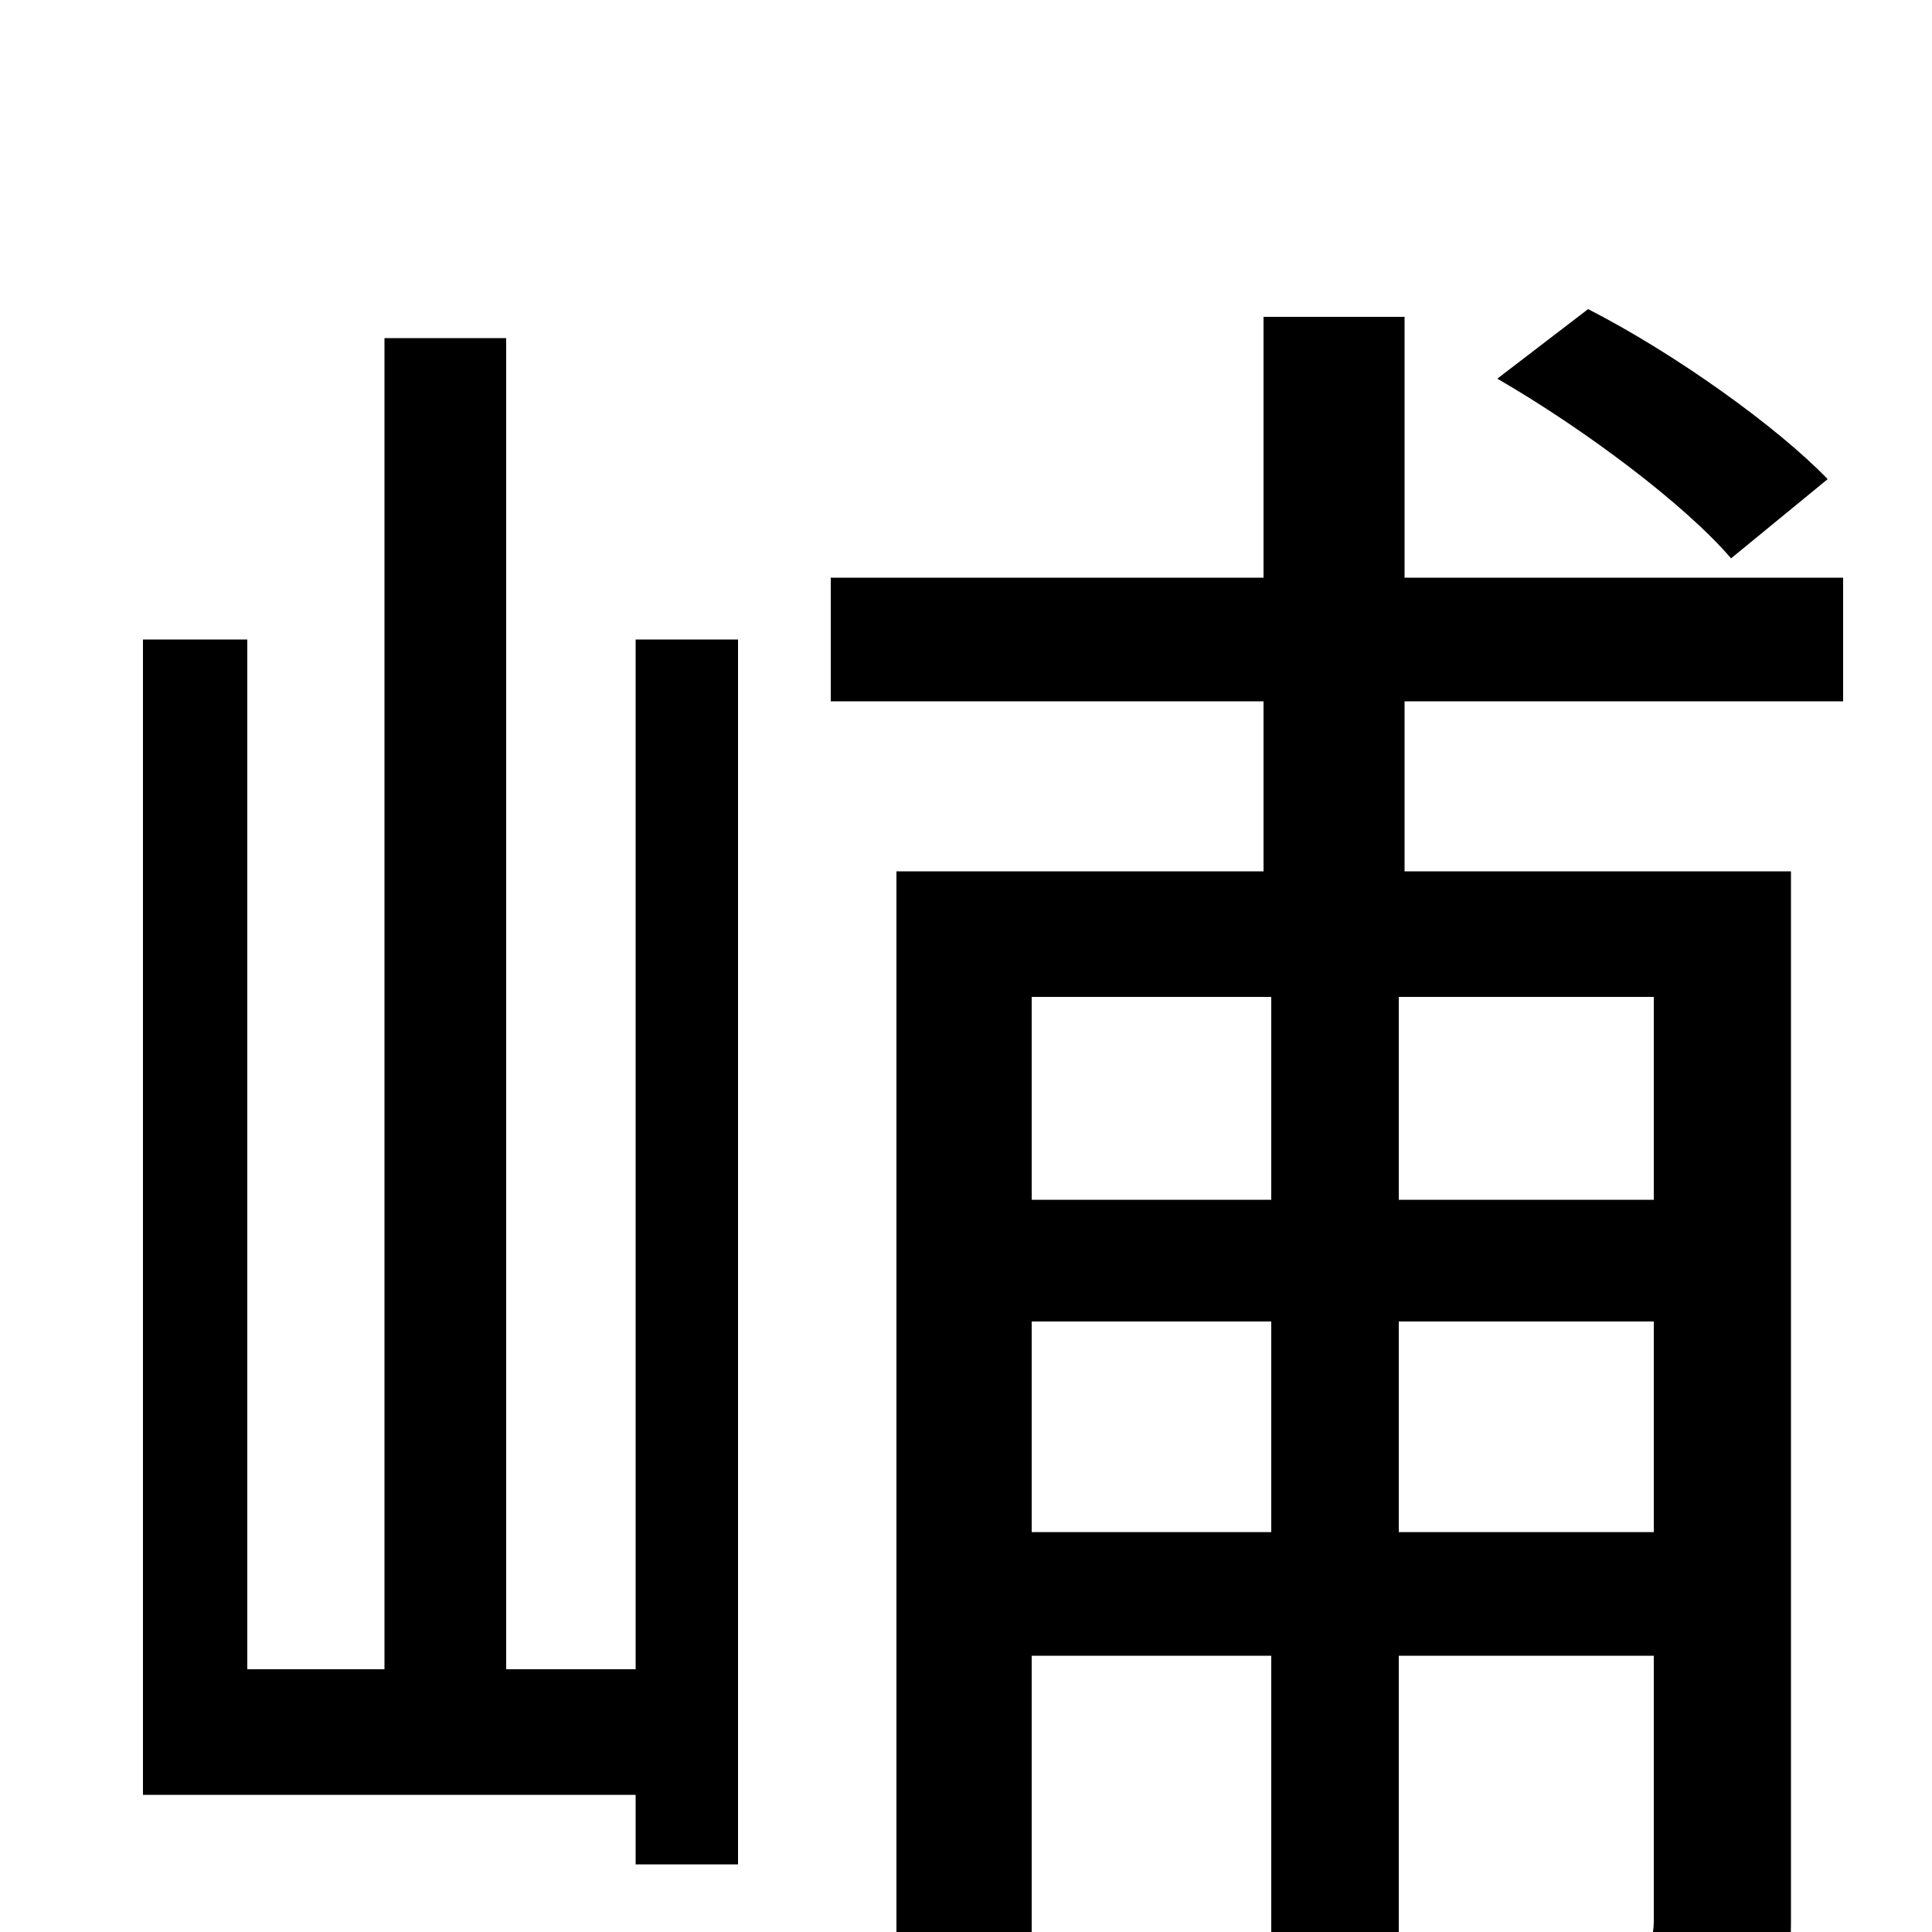 <svg xmlns="http://www.w3.org/2000/svg" viewBox="0 -1000 1000 1000">
	<path fill="#000000" d="M946 -752C920 -779 867 -817 822 -840L775 -804C820 -778 872 -739 896 -711ZM329 -136H262V-825H199V-136H128V-669H74V-71H329V-35H382V-669H329ZM856 -484V-379H724V-484ZM724 -207V-316H856V-207ZM534 -207V-316H658V-207ZM534 -484H658V-379H534ZM954 -637V-701H727V-836H654V-701H430V-637H654V-549H464V74H534V-143H658V69H724V-143H856V-6C856 5 853 8 842 8C834 8 804 9 770 7C780 26 790 54 791 73C840 73 876 71 898 60C921 48 927 29 927 -5V-549H727V-637Z"/>
</svg>